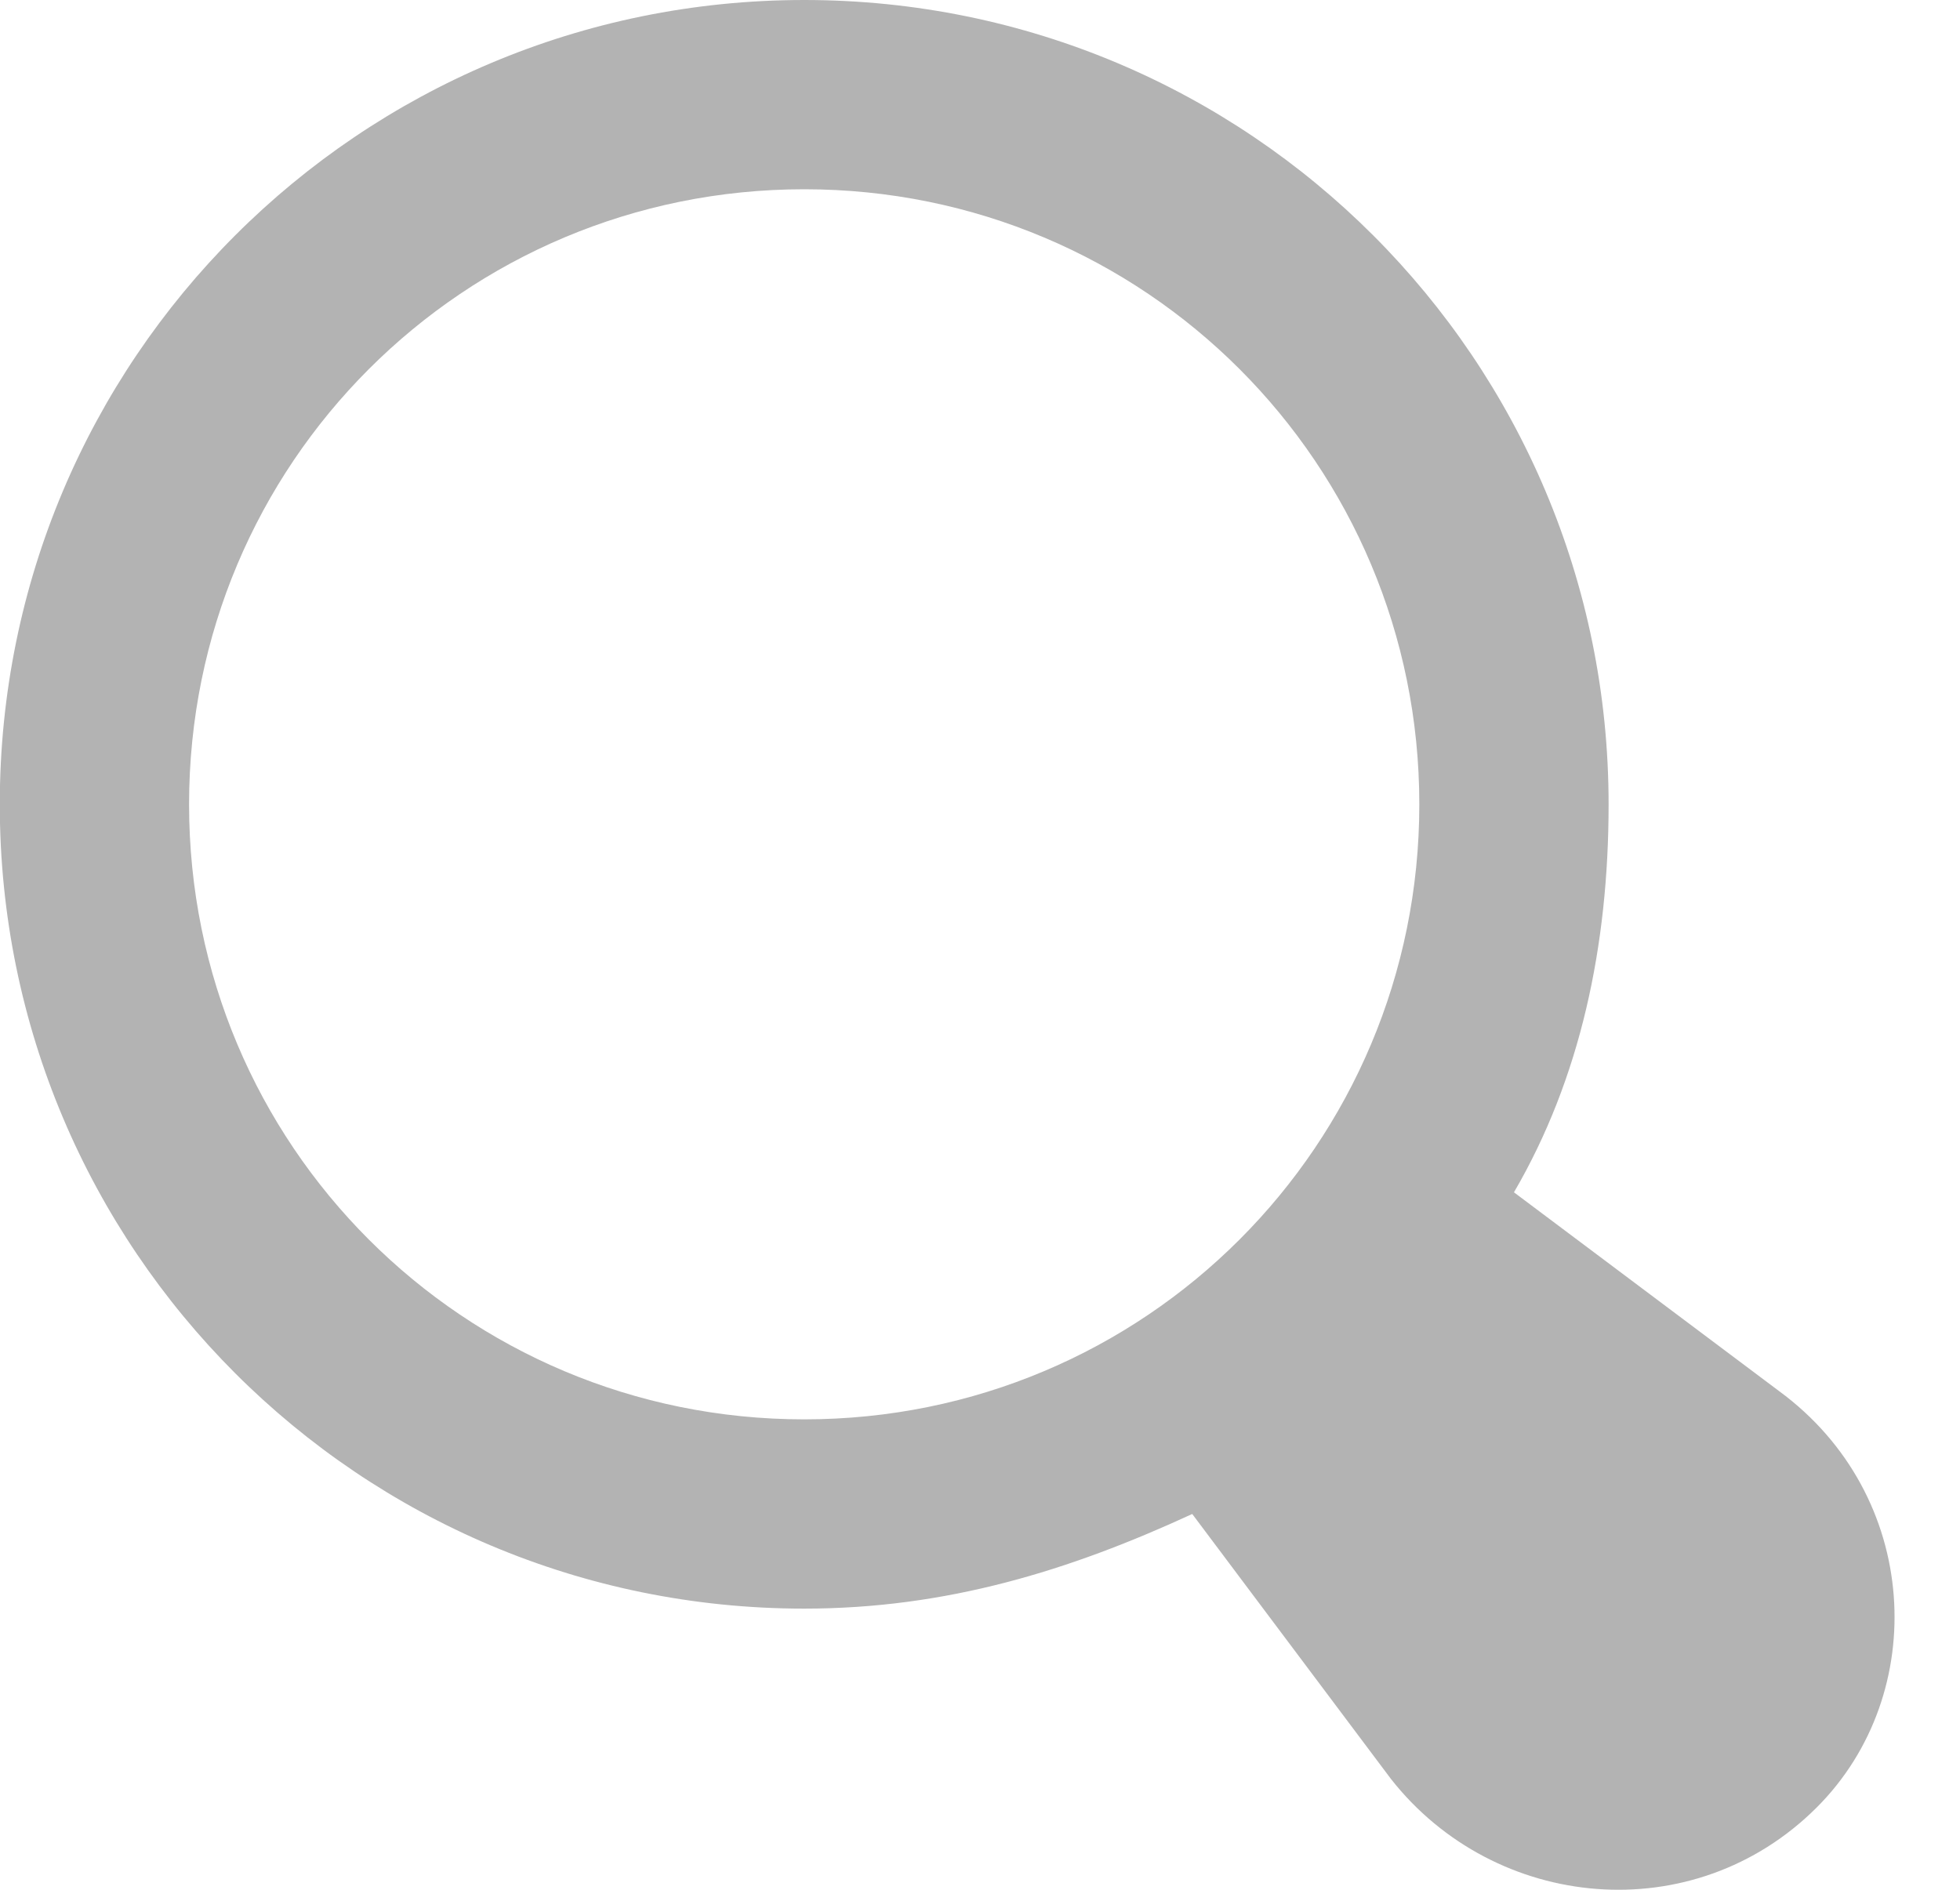 <svg width="28" height="27" viewBox="0 0 28 27" fill="none" xmlns="http://www.w3.org/2000/svg">
<path d="M25.414 19.874L21.628 17.035C22.575 15.412 22.98 13.52 22.98 11.492C22.98 5.137 17.843 0 11.489 0C5.134 0 -0.003 5.137 -0.003 11.492C-0.003 17.846 5.134 22.983 11.489 22.983C13.517 22.983 15.274 22.442 17.032 21.631L19.871 25.417C21.358 27.309 24.197 27.58 25.955 25.822C27.577 24.2 27.442 21.361 25.414 19.874ZM11.489 20.279C6.622 20.279 2.701 16.359 2.701 11.492C2.701 6.625 6.622 2.704 11.489 2.704C16.356 2.704 20.276 6.625 20.276 11.492C20.276 16.358 16.356 20.279 11.489 20.279Z" fill="#B3B3B3"/>
</svg>

